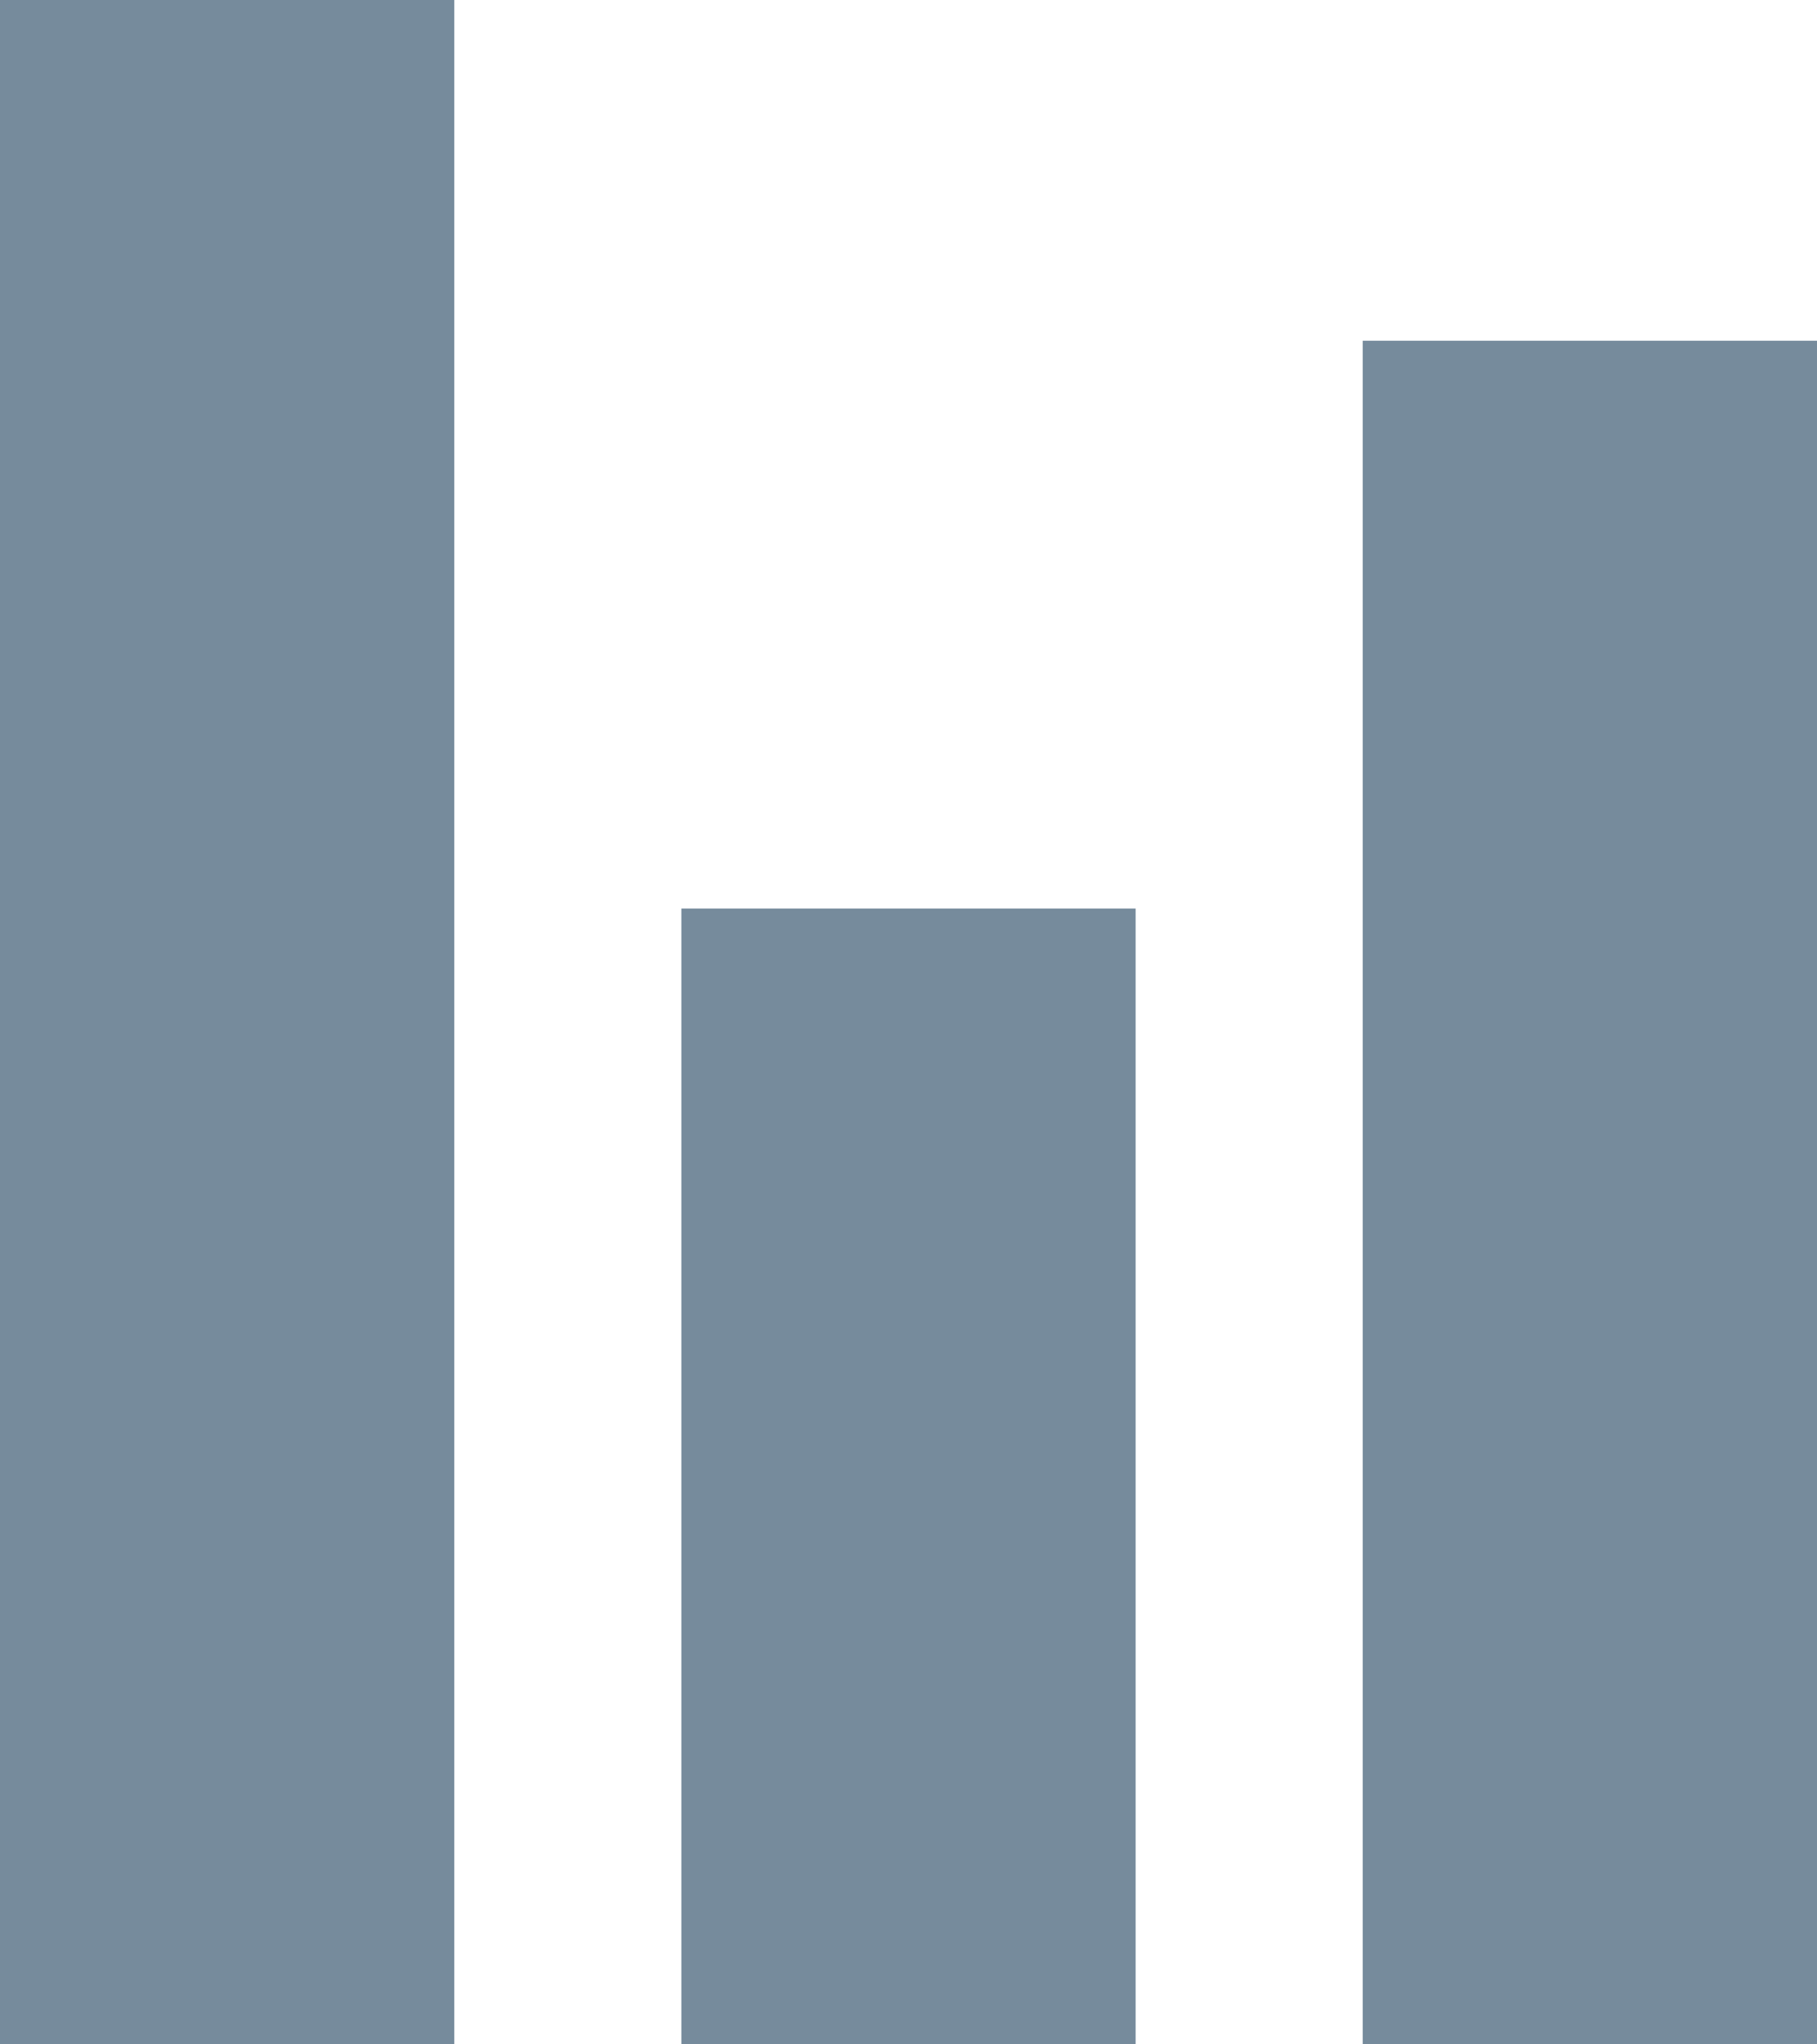 <svg xmlns="http://www.w3.org/2000/svg" xmlns:xlink="http://www.w3.org/1999/xlink" width="16" height="18" viewBox="0 0 16 18"><defs><path id="v3ica" d="M1205 133v-18h4v18zm12 0v-15h4v15zm-6 0v-10h4v10z"/></defs><g><g transform="translate(-1205 -115)"><use fill="#768b9c" xlink:href="#v3ica"/></g></g></svg>